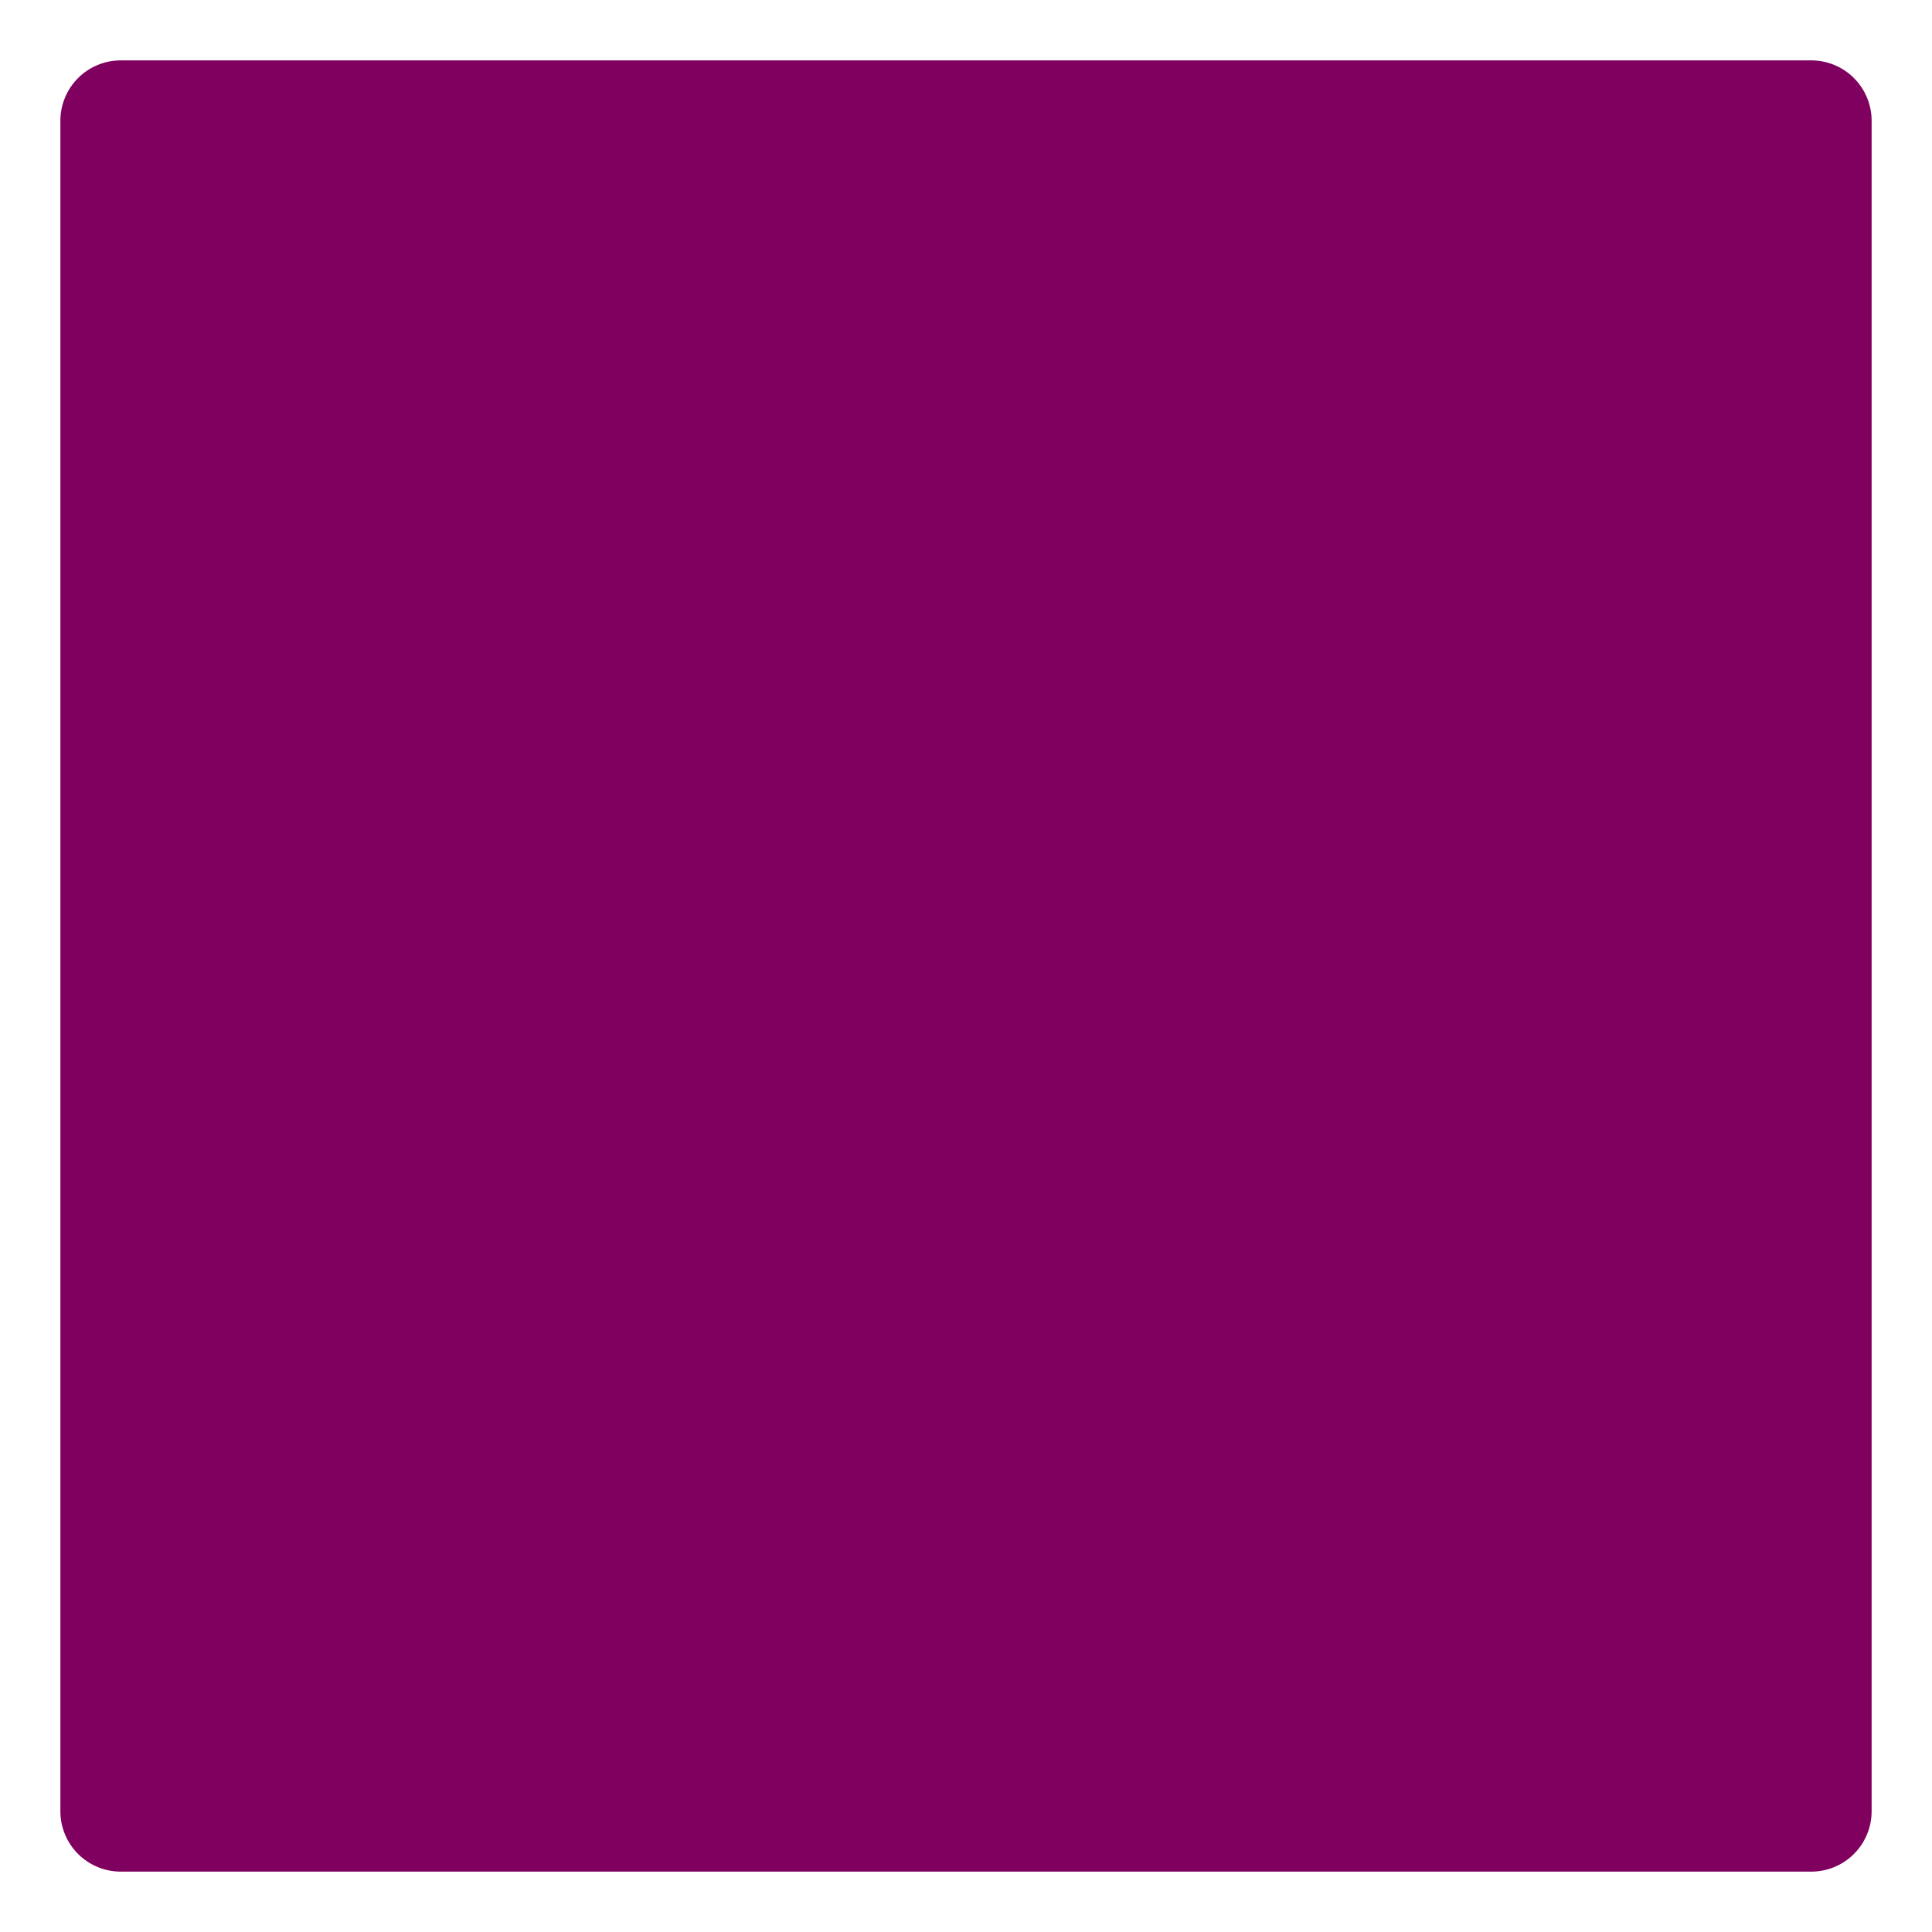 <!-- Generate png with cloudconvert.com --><svg xmlns="http://www.w3.org/2000/svg" version="1.1" width="1024"     height="1024">  <mask id="initials">    <!-- <g> needed for export. See https://superuser.com/a/692693 -->    <g>      <rect width="100%" height="100%" fill="white"/>      <path d="M272,256 c120,120 480,120 480,0 s-480,360 -480,240                                 480,120 480,0  -480,360 -480,240 240,120 480,0"            fill="none"            stroke="black"            stroke-width="48"            stroke-linecap="round"      />    </g>  </mask>  <polygon points="64,64 960,64 960,960, 64,960"           fill="#800060"           stroke="#800060"           stroke-width="64"           stroke-linejoin="round"           mask="url(#initials)"  /></svg>